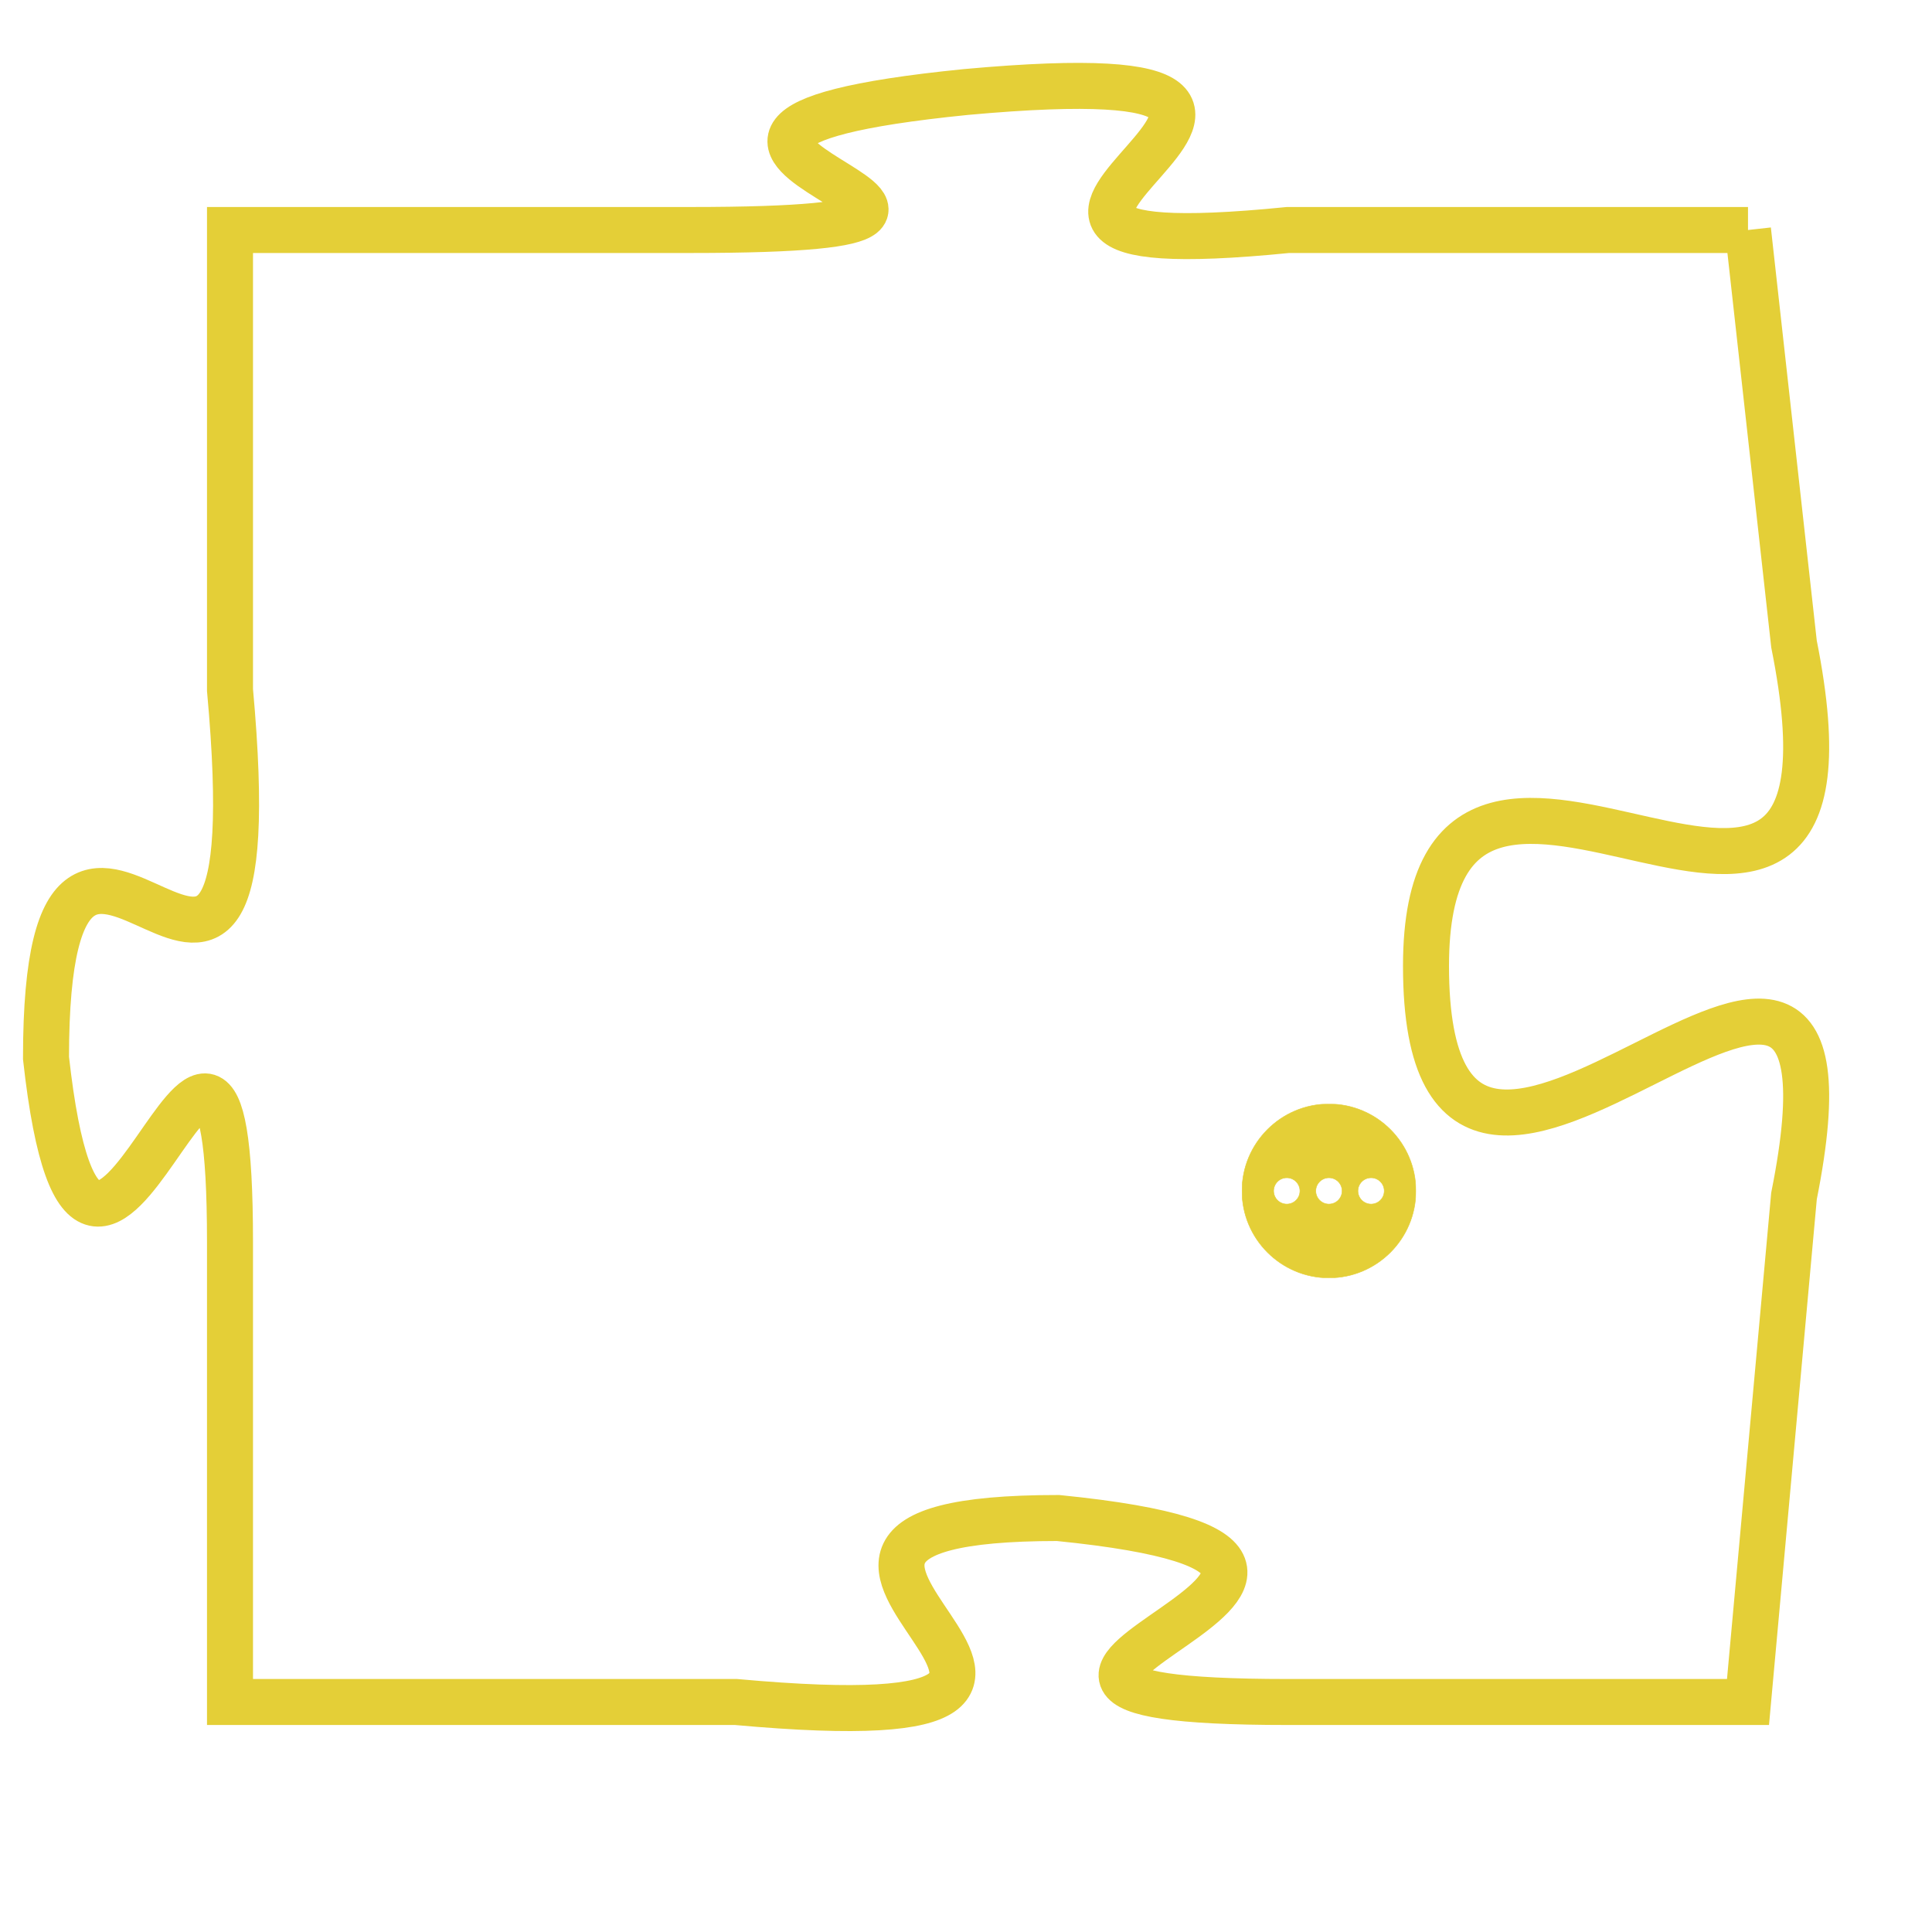 <svg version="1.1" xmlns="http://www.w3.org/2000/svg" xmlns:xlink="http://www.w3.org/1999/xlink" fill="transparent" x="0" y="0" width="350" height="350" preserveAspectRatio="xMinYMin slice"><style type="text/css">.links{fill:transparent;stroke: #E4CF37;}.links:hover{fill:#63D272; opacity:0.4;}</style><defs><g id="allt"><path id="t7873" d="M2442,1920 L2432,1920 C2422,1921 2436,1916 2425,1917 C2415,1918 2429,1920 2419,1920 L2409,1920 2409,1920 L2409,1930 C2410,1941 2405,1929 2405,1938 C2406,1947 2409,1933 2409,1942 L2409,1952 2409,1952 L2420,1952 C2431,1953 2418,1948 2427,1948 C2437,1949 2422,1952 2432,1952 L2442,1952 2442,1952 L2443,1941 C2445,1931 2435,1945 2435,1936 C2435,1928 2445,1939 2443,1929 L2442,1920"/></g><clipPath id="c" clipRule="evenodd" fill="transparent"><use href="#t7873"/></clipPath></defs><svg viewBox="2404 1915 42 39" preserveAspectRatio="xMinYMin meet"><svg width="4380" height="2430"><g><image crossorigin="anonymous" x="0" y="0" href="https://nftpuzzle.license-token.com/assets/completepuzzle.svg" width="100%" height="100%" /><g class="links"><use href="#t7873"/></g></g></svg><svg x="2431" y="1939" height="9%" width="9%" viewBox="0 0 330 330"><g><a xlink:href="https://nftpuzzle.license-token.com/" class="links"><title>See the most innovative NFT based token software licensing project</title><path fill="#E4CF37" id="more" d="M165,0C74.019,0,0,74.019,0,165s74.019,165,165,165s165-74.019,165-165S255.981,0,165,0z M85,190 c-13.785,0-25-11.215-25-25s11.215-25,25-25s25,11.215,25,25S98.785,190,85,190z M165,190c-13.785,0-25-11.215-25-25 s11.215-25,25-25s25,11.215,25,25S178.785,190,165,190z M245,190c-13.785,0-25-11.215-25-25s11.215-25,25-25 c13.785,0,25,11.215,25,25S258.785,190,245,190z"></path></a></g></svg></svg></svg>
